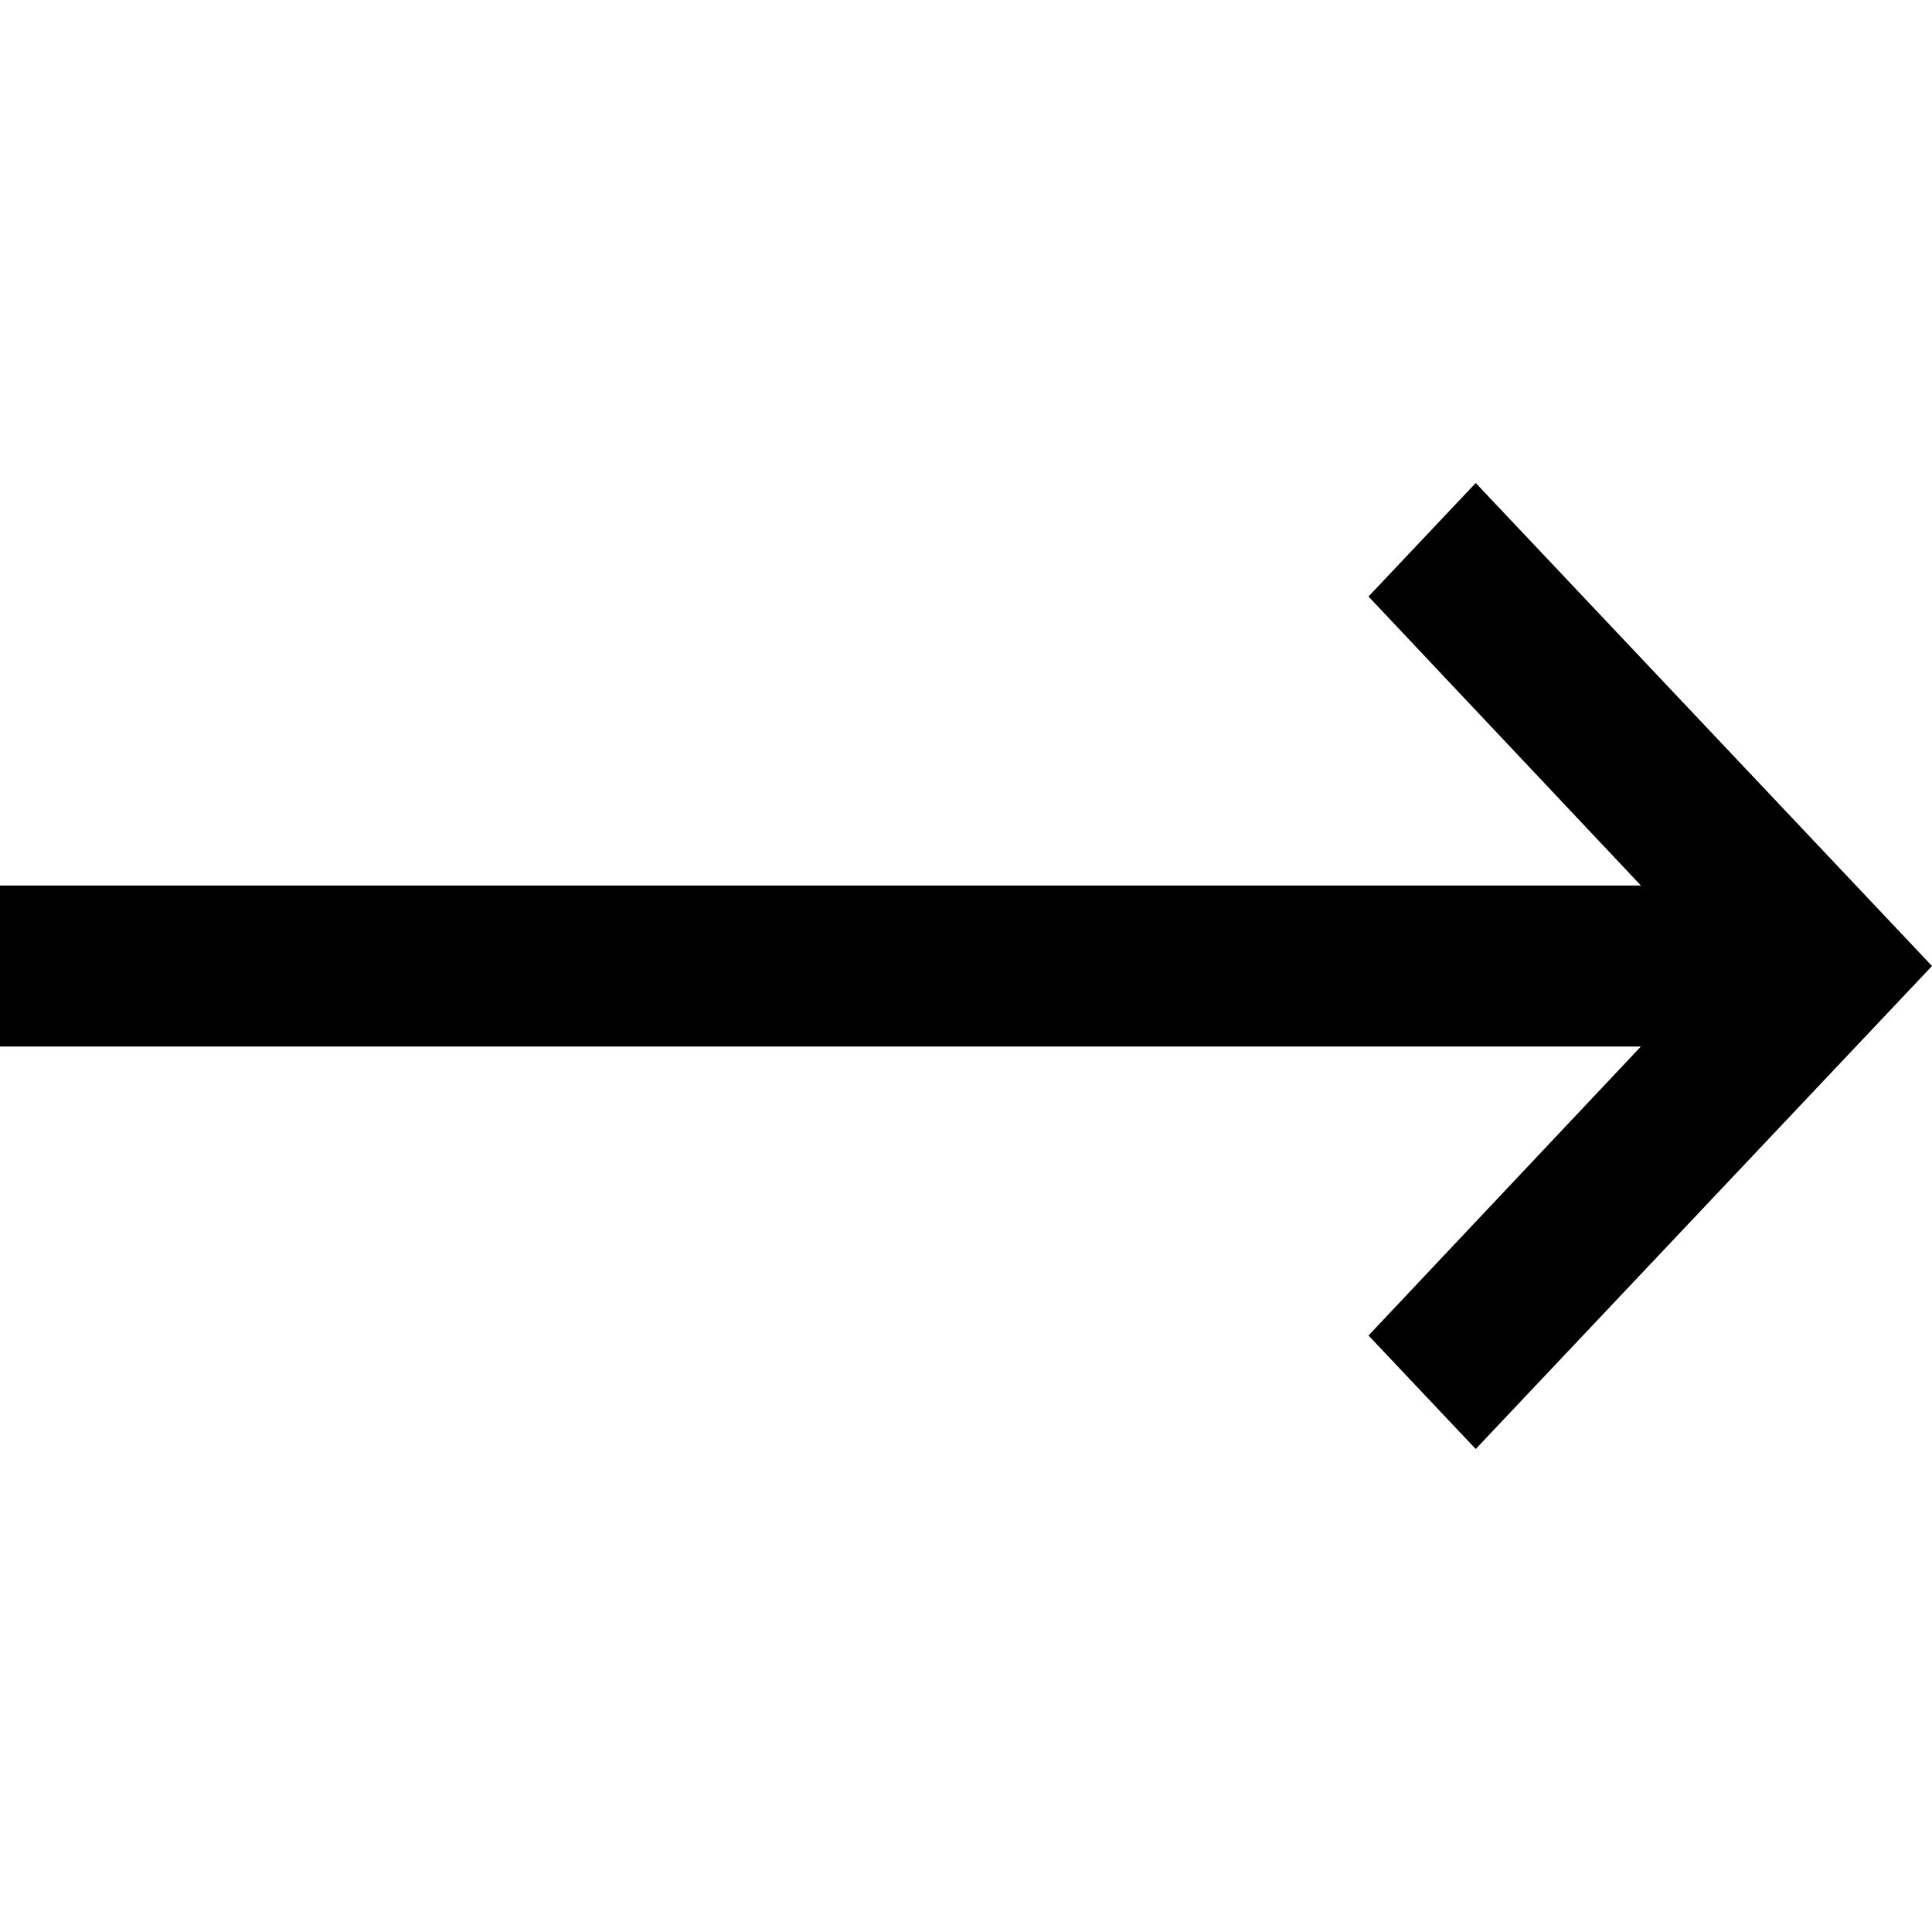 <svg class="ucla-icon ucla-c-arrow-forward-short" width="24" height="24" viewBox="0 0 24 24" aria-labelledby="icon-arrow-forward-short" role="img"><title id="icon-arrow-forward-short">Icon Arrow Forward Short</title><g fill="none" fill-rule="evenodd"><path d="M20.384 13H0v-2h20.384L17 7.41 18.332 6 24 12l-5.668 6L17 16.59 20.384 13z" id="Combined-Shape" fill="#000"/></g></svg>